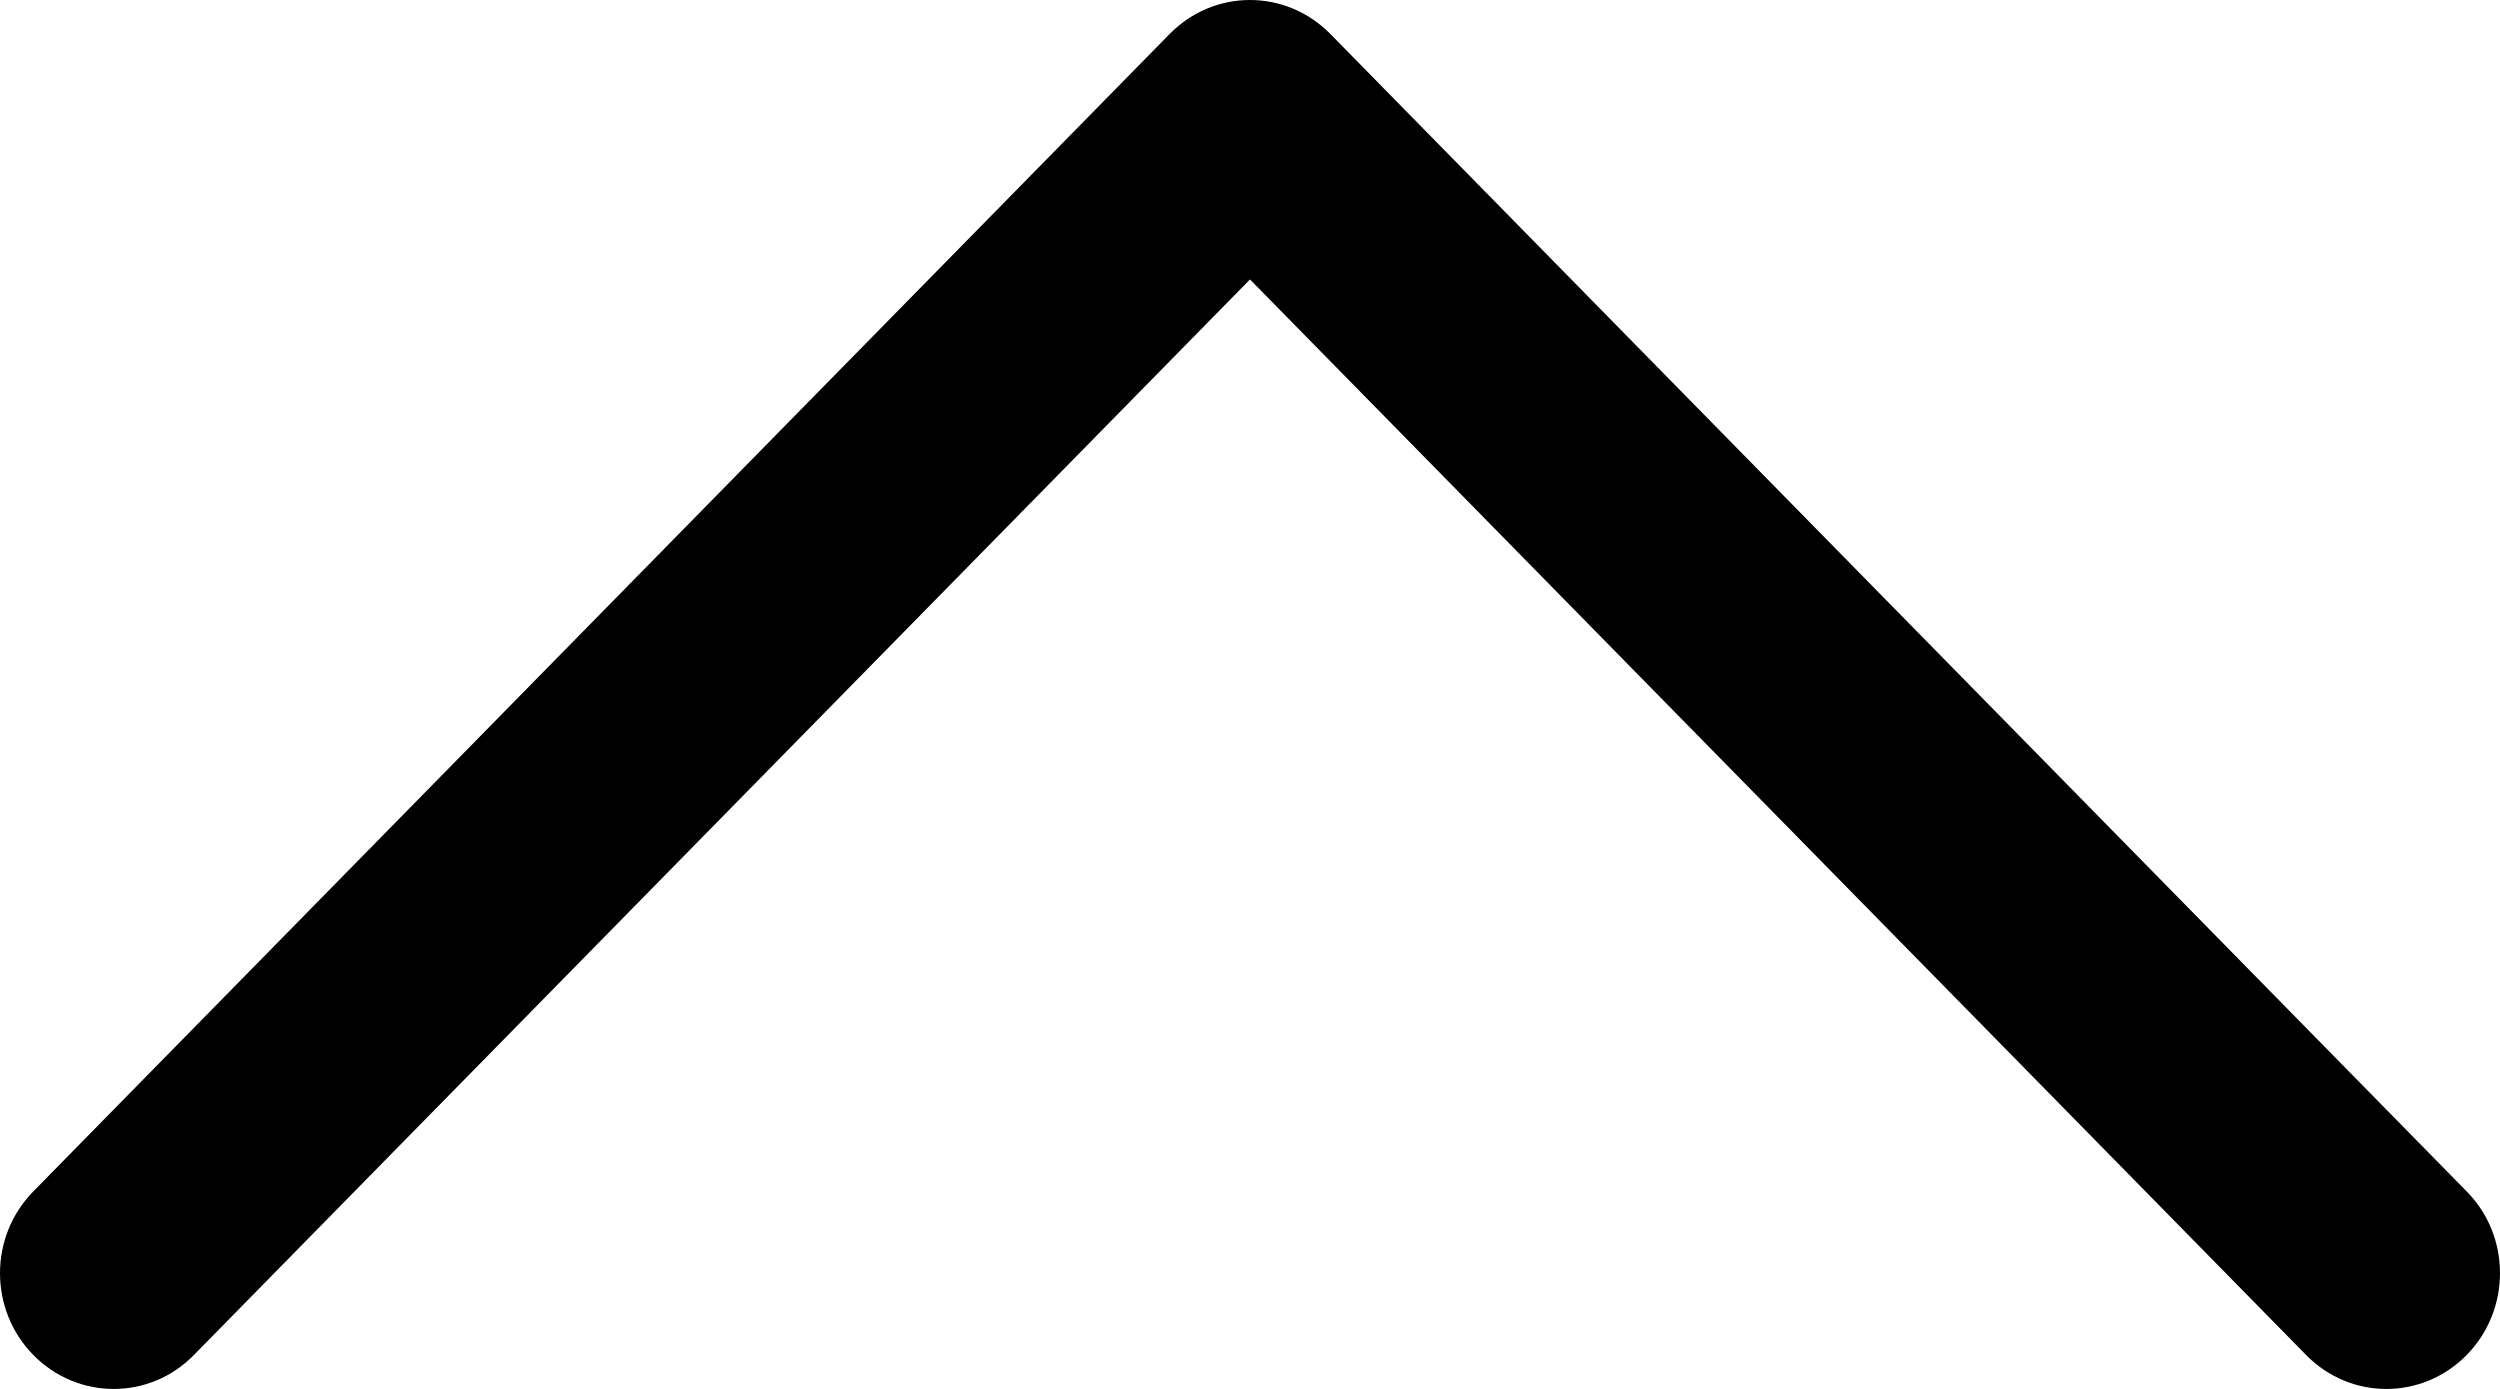 <svg width="9" height="5" viewBox="0 0 9 5" fill="none" xmlns="http://www.w3.org/2000/svg">
<path d="M4.5 0C4.395 0 4.291 0.041 4.211 0.122L0.12 4.289C-0.04 4.452 -0.04 4.715 0.12 4.878C0.28 5.041 0.539 5.041 0.698 4.878L4.5 1.006L8.302 4.878C8.462 5.041 8.72 5.041 8.88 4.878C9.04 4.715 9.04 4.451 8.88 4.289L4.789 0.122C4.709 0.041 4.605 0 4.5 0Z" fill="black"/>
</svg>
